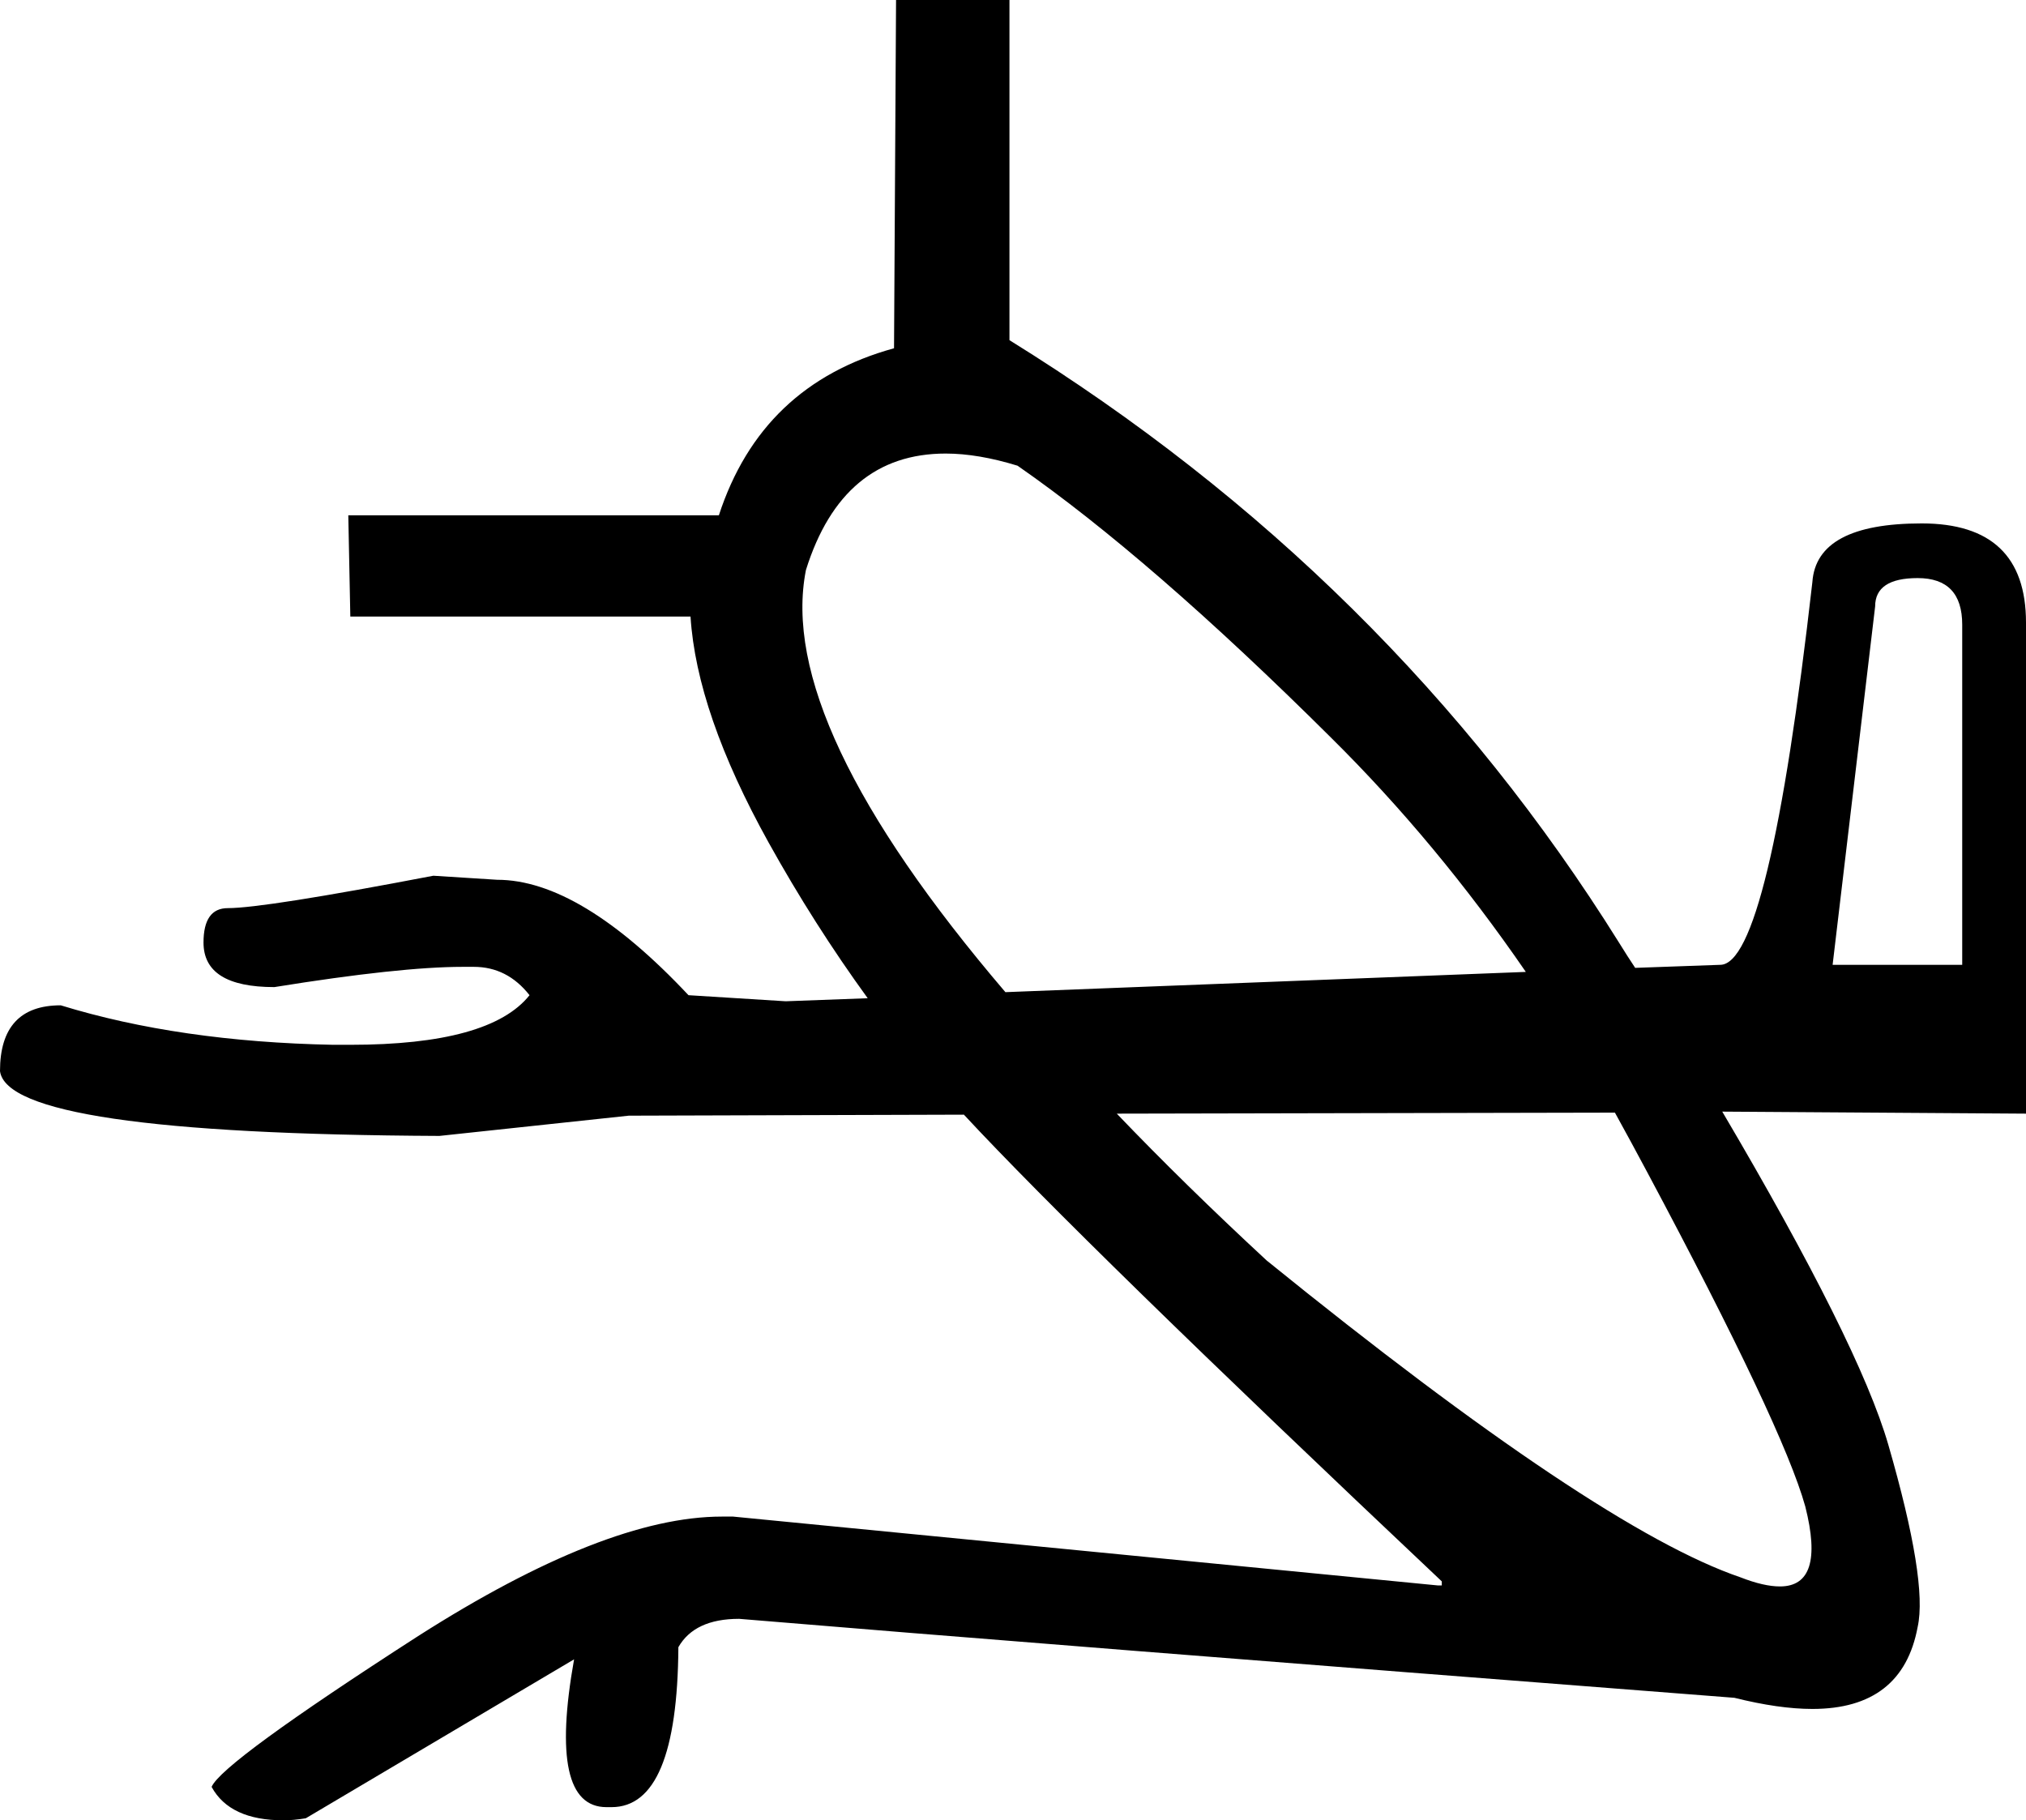 <?xml version='1.0' encoding ='UTF-8' standalone='yes'?>
<svg width='20.01' height='17.98' xmlns='http://www.w3.org/2000/svg' xmlns:xlink='http://www.w3.org/1999/xlink' >
<path style='fill:black; stroke:none' d=' M 18.94 5.71  Q 19.38 5.71 19.38 6.17  L 19.38 9.53  L 18.1 9.53  L 18.52 5.99  Q 18.52 5.71 18.94 5.71  Z  M 16.15 9.56  L 16.15 9.56  Q 16.15 9.56 16.15 9.56  L 16.15 9.56  L 16.15 9.56  Z  M 9.34 4.48  Q 9.66 4.48 10.05 4.6  Q 11.36 5.51 13.15 7.29  Q 14.19 8.32 15.07 9.6  L 15.07 9.6  L 9.93 9.8  L 9.93 9.8  Q 7.66 7.14 7.96 5.63  Q 8.32 4.48 9.34 4.48  Z  M 15.95 10.99  Q 16.11 11.28 16.27 11.58  Q 17.61 14.09 17.83 14.88  Q 18.03 15.67 17.58 15.67  Q 17.42 15.67 17.19 15.58  Q 15.78 15.1 12.51 12.45  Q 11.7 11.7 11.03 11  L 11.03 11  L 15.95 10.99  Z  M 8.85 0  L 8.83 3.44  Q 7.52 3.8 7.1 5.09  L 3.44 5.09  L 3.46 6.09  L 6.82 6.09  Q 6.88 7.04 7.59 8.32  Q 8.04 9.13 8.57 9.86  L 8.57 9.86  L 7.76 9.89  L 6.8 9.83  Q 5.73 8.69 4.91 8.69  Q 4.6 8.67 4.28 8.65  Q 2.61 8.97 2.25 8.97  Q 2.01 8.97 2.01 9.31  Q 2.01 9.75 2.71 9.75  Q 3.95 9.55 4.57 9.55  Q 4.62 9.55 4.68 9.55  Q 5.01 9.55 5.23 9.83  Q 4.84 10.32 3.46 10.32  Q 3.38 10.32 3.29 10.32  Q 1.77 10.29 0.6 9.93  Q 0 9.93 0 10.58  Q 0.08 11.2 4.34 11.22  L 6.21 11.02  L 9.52 11.01  L 9.52 11.01  Q 10.69 12.27 14.24 15.62  L 14.24 15.66  L 14.2 15.66  L 7.24 14.98  Q 7.19 14.98 7.13 14.98  Q 5.98 14.98 4.13 16.16  Q 2.19 17.41 2.09 17.65  Q 2.27 17.98 2.8 17.98  Q 2.9 17.98 3.02 17.96  Q 4.22 17.25 5.67 16.39  L 5.67 16.39  Q 5.41 17.85 5.99 17.85  Q 6.01 17.85 6.04 17.85  Q 6.69 17.85 6.7 16.27  Q 6.86 15.99 7.3 15.99  Q 10.17 16.23 17.13 16.77  Q 17.57 16.88 17.9 16.88  Q 18.79 16.88 18.94 16.07  Q 19.04 15.62 18.65 14.27  Q 18.36 13.27 17.01 10.98  L 17.01 10.98  L 20.01 11  L 20.01 6.15  Q 20.01 5.17 18.98 5.17  Q 17.94 5.17 17.9 5.75  Q 17.47 9.53 16.99 9.53  L 16.15 9.56  L 16.15 9.56  Q 16.07 9.44 15.99 9.31  Q 13.73 5.69 9.97 3.36  L 9.97 0  Z '/></svg>
